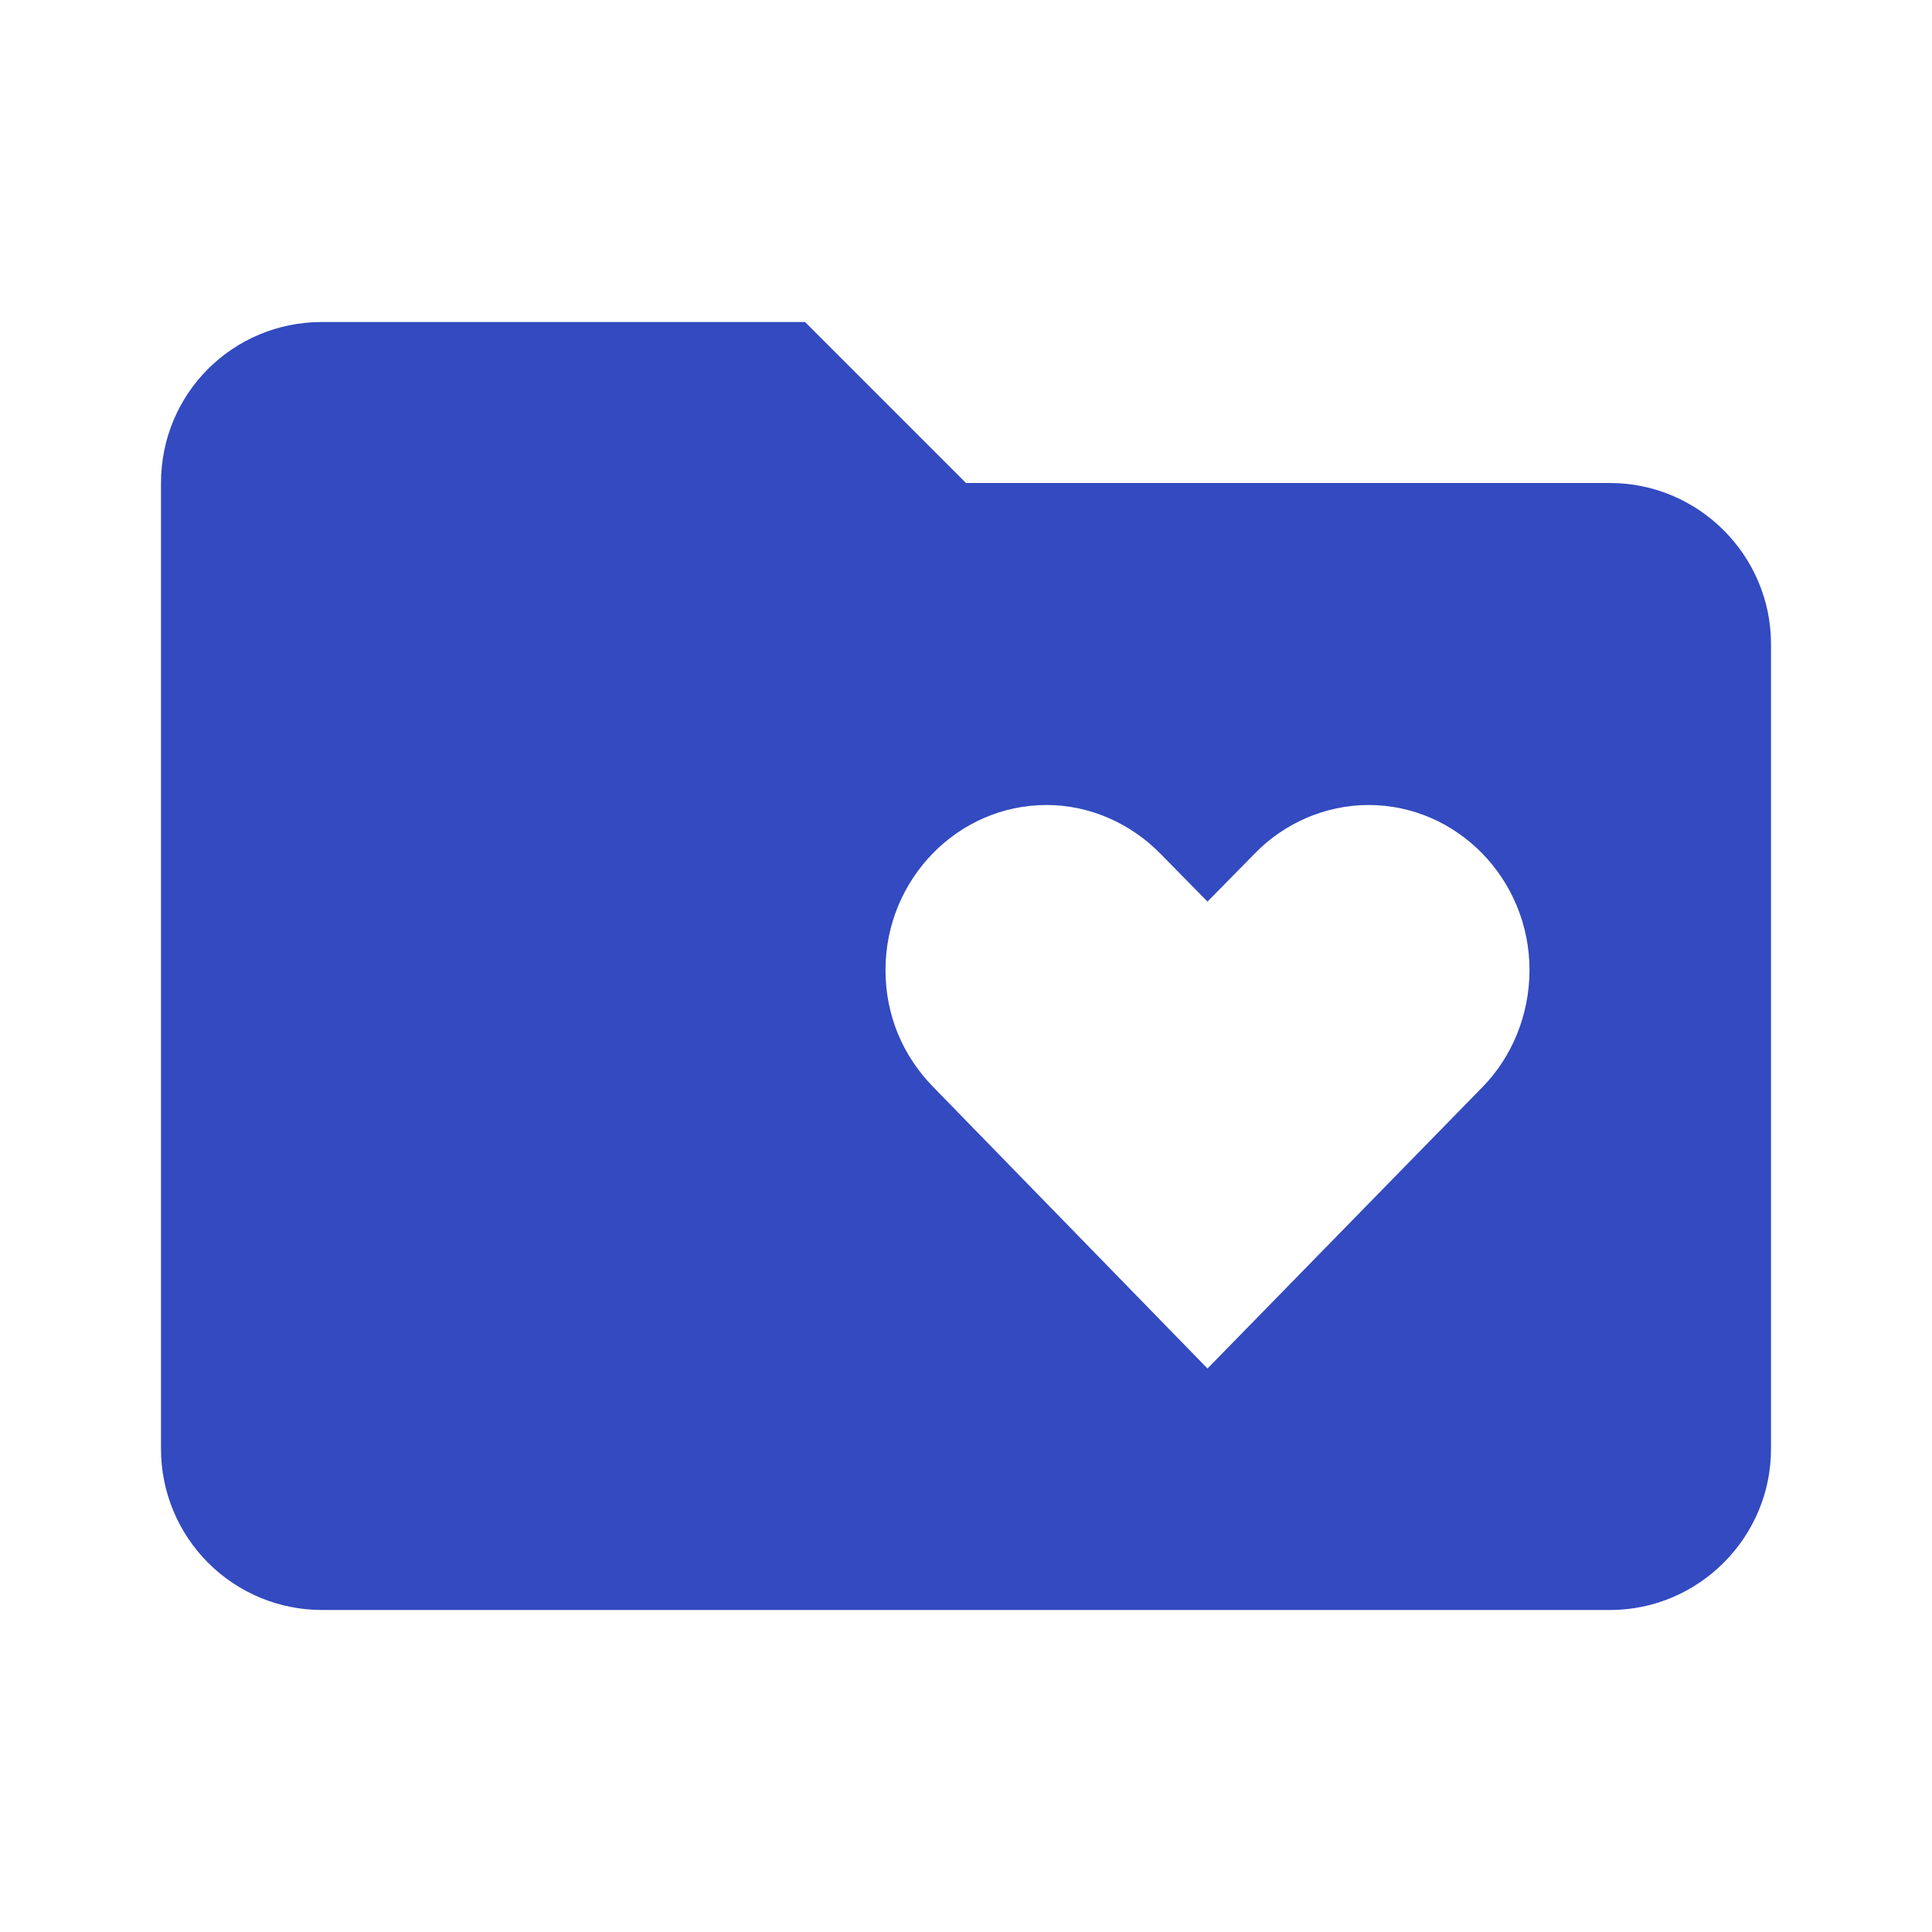 <svg width="96" height="96" viewBox="0 0 96 96" fill="none" xmlns="http://www.w3.org/2000/svg">
<path d="M80 24H48L40 16H16C11.56 16 8 19.56 8 24V72C8 74.122 8.843 76.157 10.343 77.657C11.843 79.157 13.878 80 16 80H80C84.4 80 88 76.4 88 72V32C88 27.6 84.4 24 80 24ZM73.68 54L60 68L46.36 54C44.88 52.48 44 50.48 44 48.2C44 43.68 47.6 40 52 40C54.16 40 56.2 40.92 57.68 42.44L60 44.8L62.36 42.4C63.8 40.92 65.84 40 68 40C72.4 40 76 43.68 76 48.2C76 50.44 75.12 52.52 73.68 54Z" fill="#334AC0"/>
</svg>

